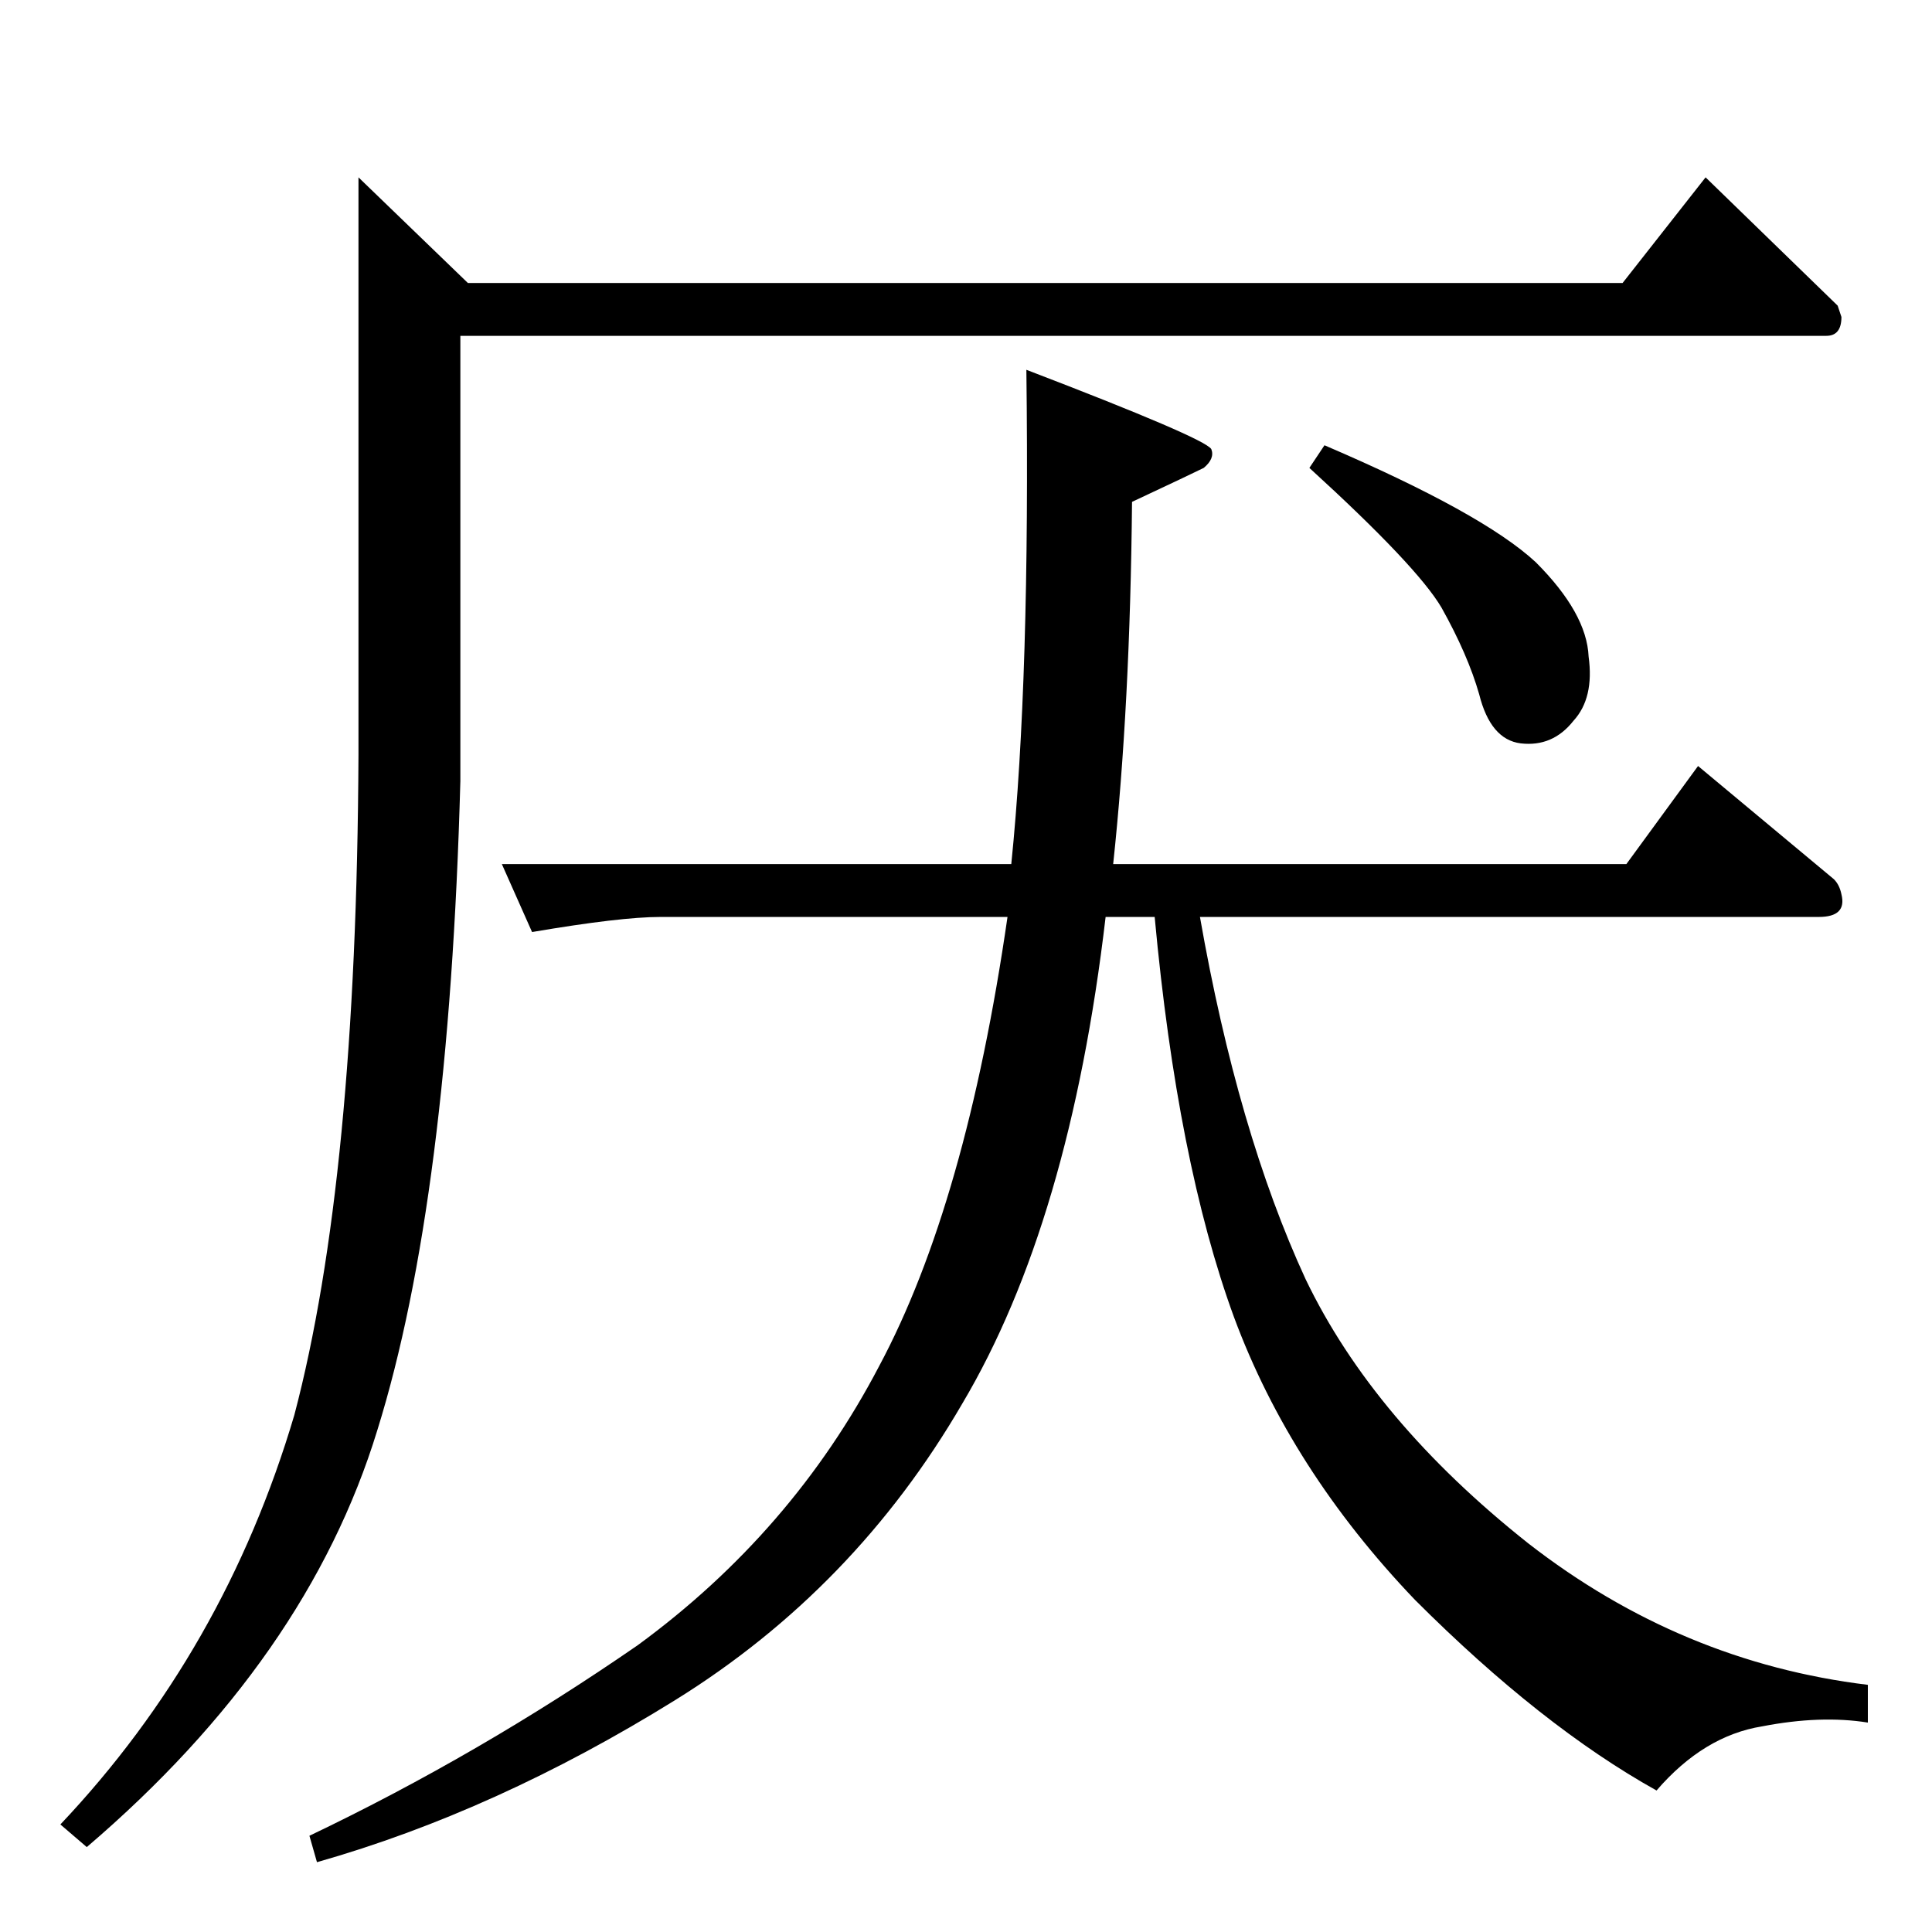 <?xml version="1.0" standalone="no"?>
<!DOCTYPE svg PUBLIC "-//W3C//DTD SVG 1.1//EN" "http://www.w3.org/Graphics/SVG/1.1/DTD/svg11.dtd" >
<svg xmlns="http://www.w3.org/2000/svg" xmlns:xlink="http://www.w3.org/1999/xlink" version="1.1" viewBox="0 -205 1024 1024">
  <g transform="matrix(1 0 0 -1 0 819)">
   <path fill="currentColor"
d="M860 874l44 56l70 -68l2 -6q0 -10 -8 -10h-724v-236q-6 -222 -44 -344q-37 -121 -154 -221l-14 12q87 92 124 217q33 125 34 350v306l58 -56h612v0v0zM266 566h270q10 98 8 262q94 -36 98 -42q2 -5 -4 -10q-6 -3 -38 -18q-1 -108 -10 -192h272l38 52l72 -60q3 -3 4 -8
q3 -12 -12 -12h-328q20 -114 56 -192q36 -75 118 -140q81 -63 180 -75v-20q-25 4 -56 -2q-31 -5 -56 -34q-61 34 -128 101q-66 69 -96 150q-30 82 -42 212h-26q-19 -162 -76 -258q-57 -98 -152 -157t-190 -86l-4 14q90 43 174 101q82 60 128 148q46 86 68 238h-184
q-21 0 -68 -8l-16 36v0v0zM694 776l8 12q84 -36 112 -62q27 -27 28 -50q3 -22 -8 -34q-11 -14 -28 -12q-16 2 -22 26q-6 21 -20 46q-13 22 -70 74v0v0z" />
  </g>

</svg>
